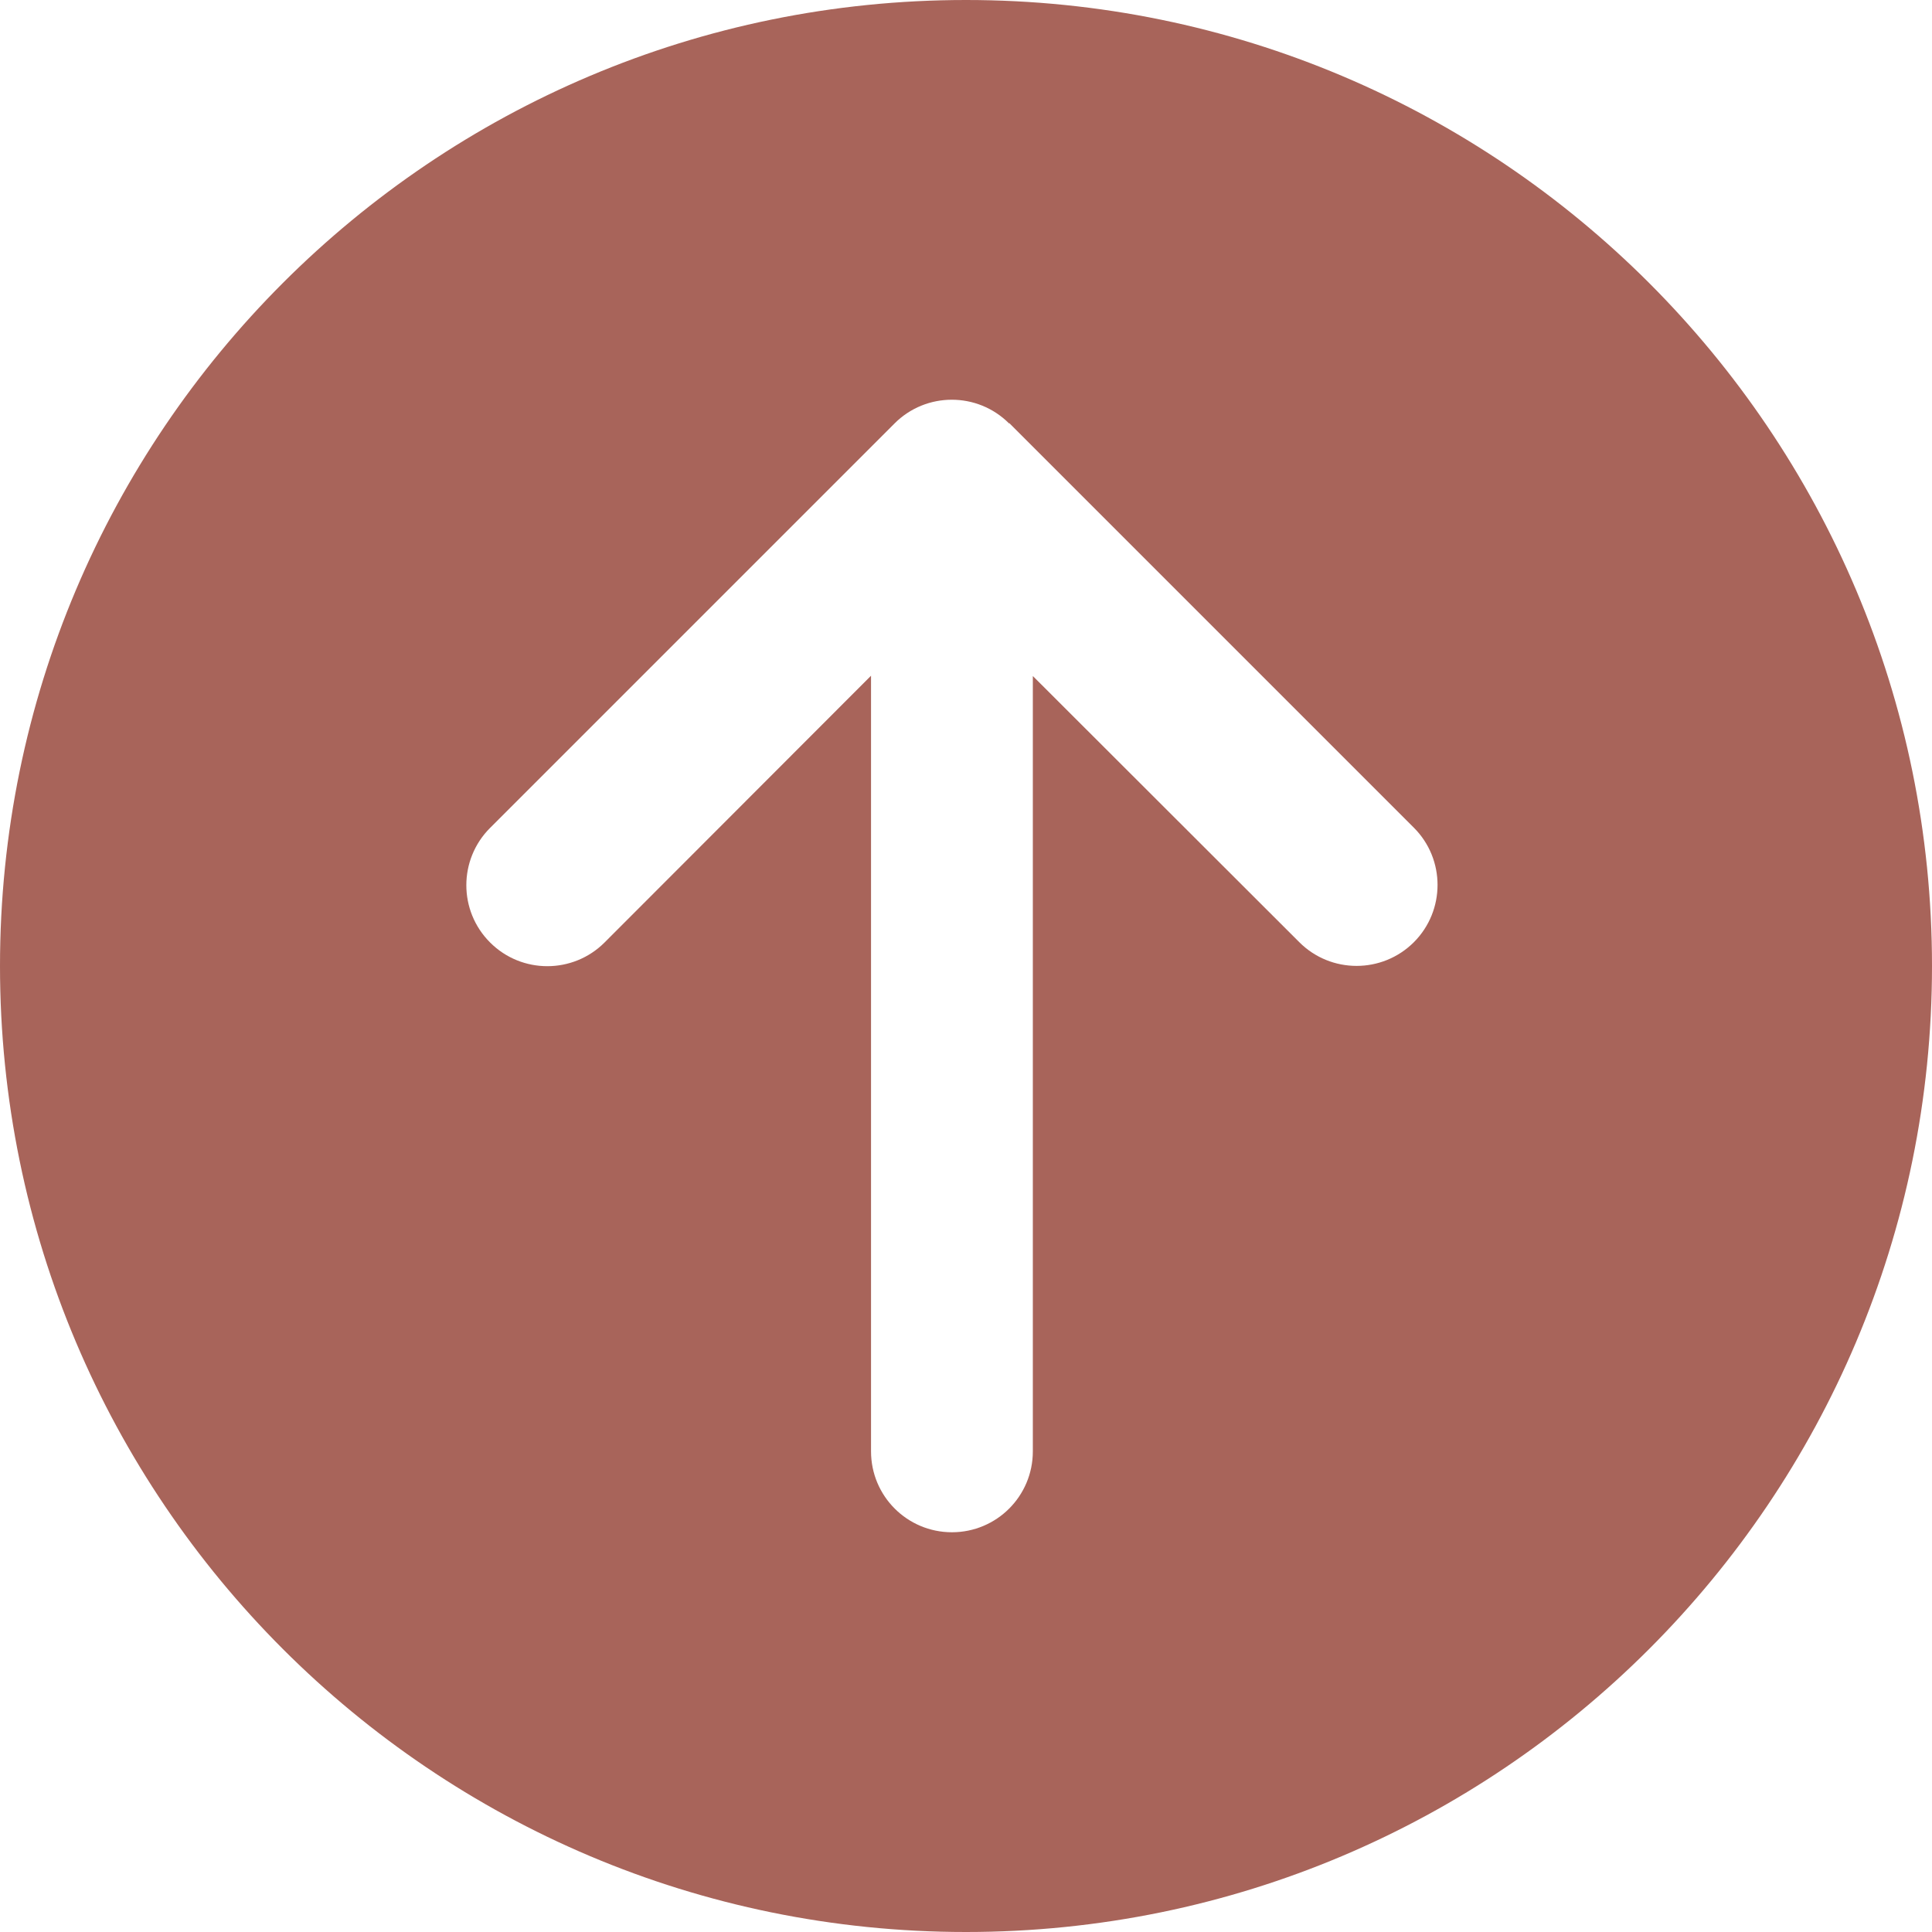 <svg width="32" height="32" viewBox="0 0 32 32" fill="none" xmlns="http://www.w3.org/2000/svg">
<path fill-rule="evenodd" clip-rule="evenodd" d="M16 32C24.837 32 32 24.837 32 16C32 7.163 24.837 0 16 0C7.163 0 0 7.163 0 16C0 24.837 7.163 32 16 32ZM14.817 7.013C15.34 6.49 16.19 6.49 16.713 7.013L16.718 7.009L23.418 13.709C23.941 14.232 23.941 15.082 23.418 15.606C22.894 16.129 22.044 16.129 21.521 15.606L17.107 11.197V24.039C17.107 24.78 16.508 25.379 15.767 25.379C15.026 25.379 14.427 24.78 14.427 24.039V11.192L10.014 15.61C9.49 16.134 8.64 16.134 8.117 15.61C7.593 15.087 7.593 14.237 8.117 13.713L14.817 7.013Z" fill="#A8645A"/>
</svg>
